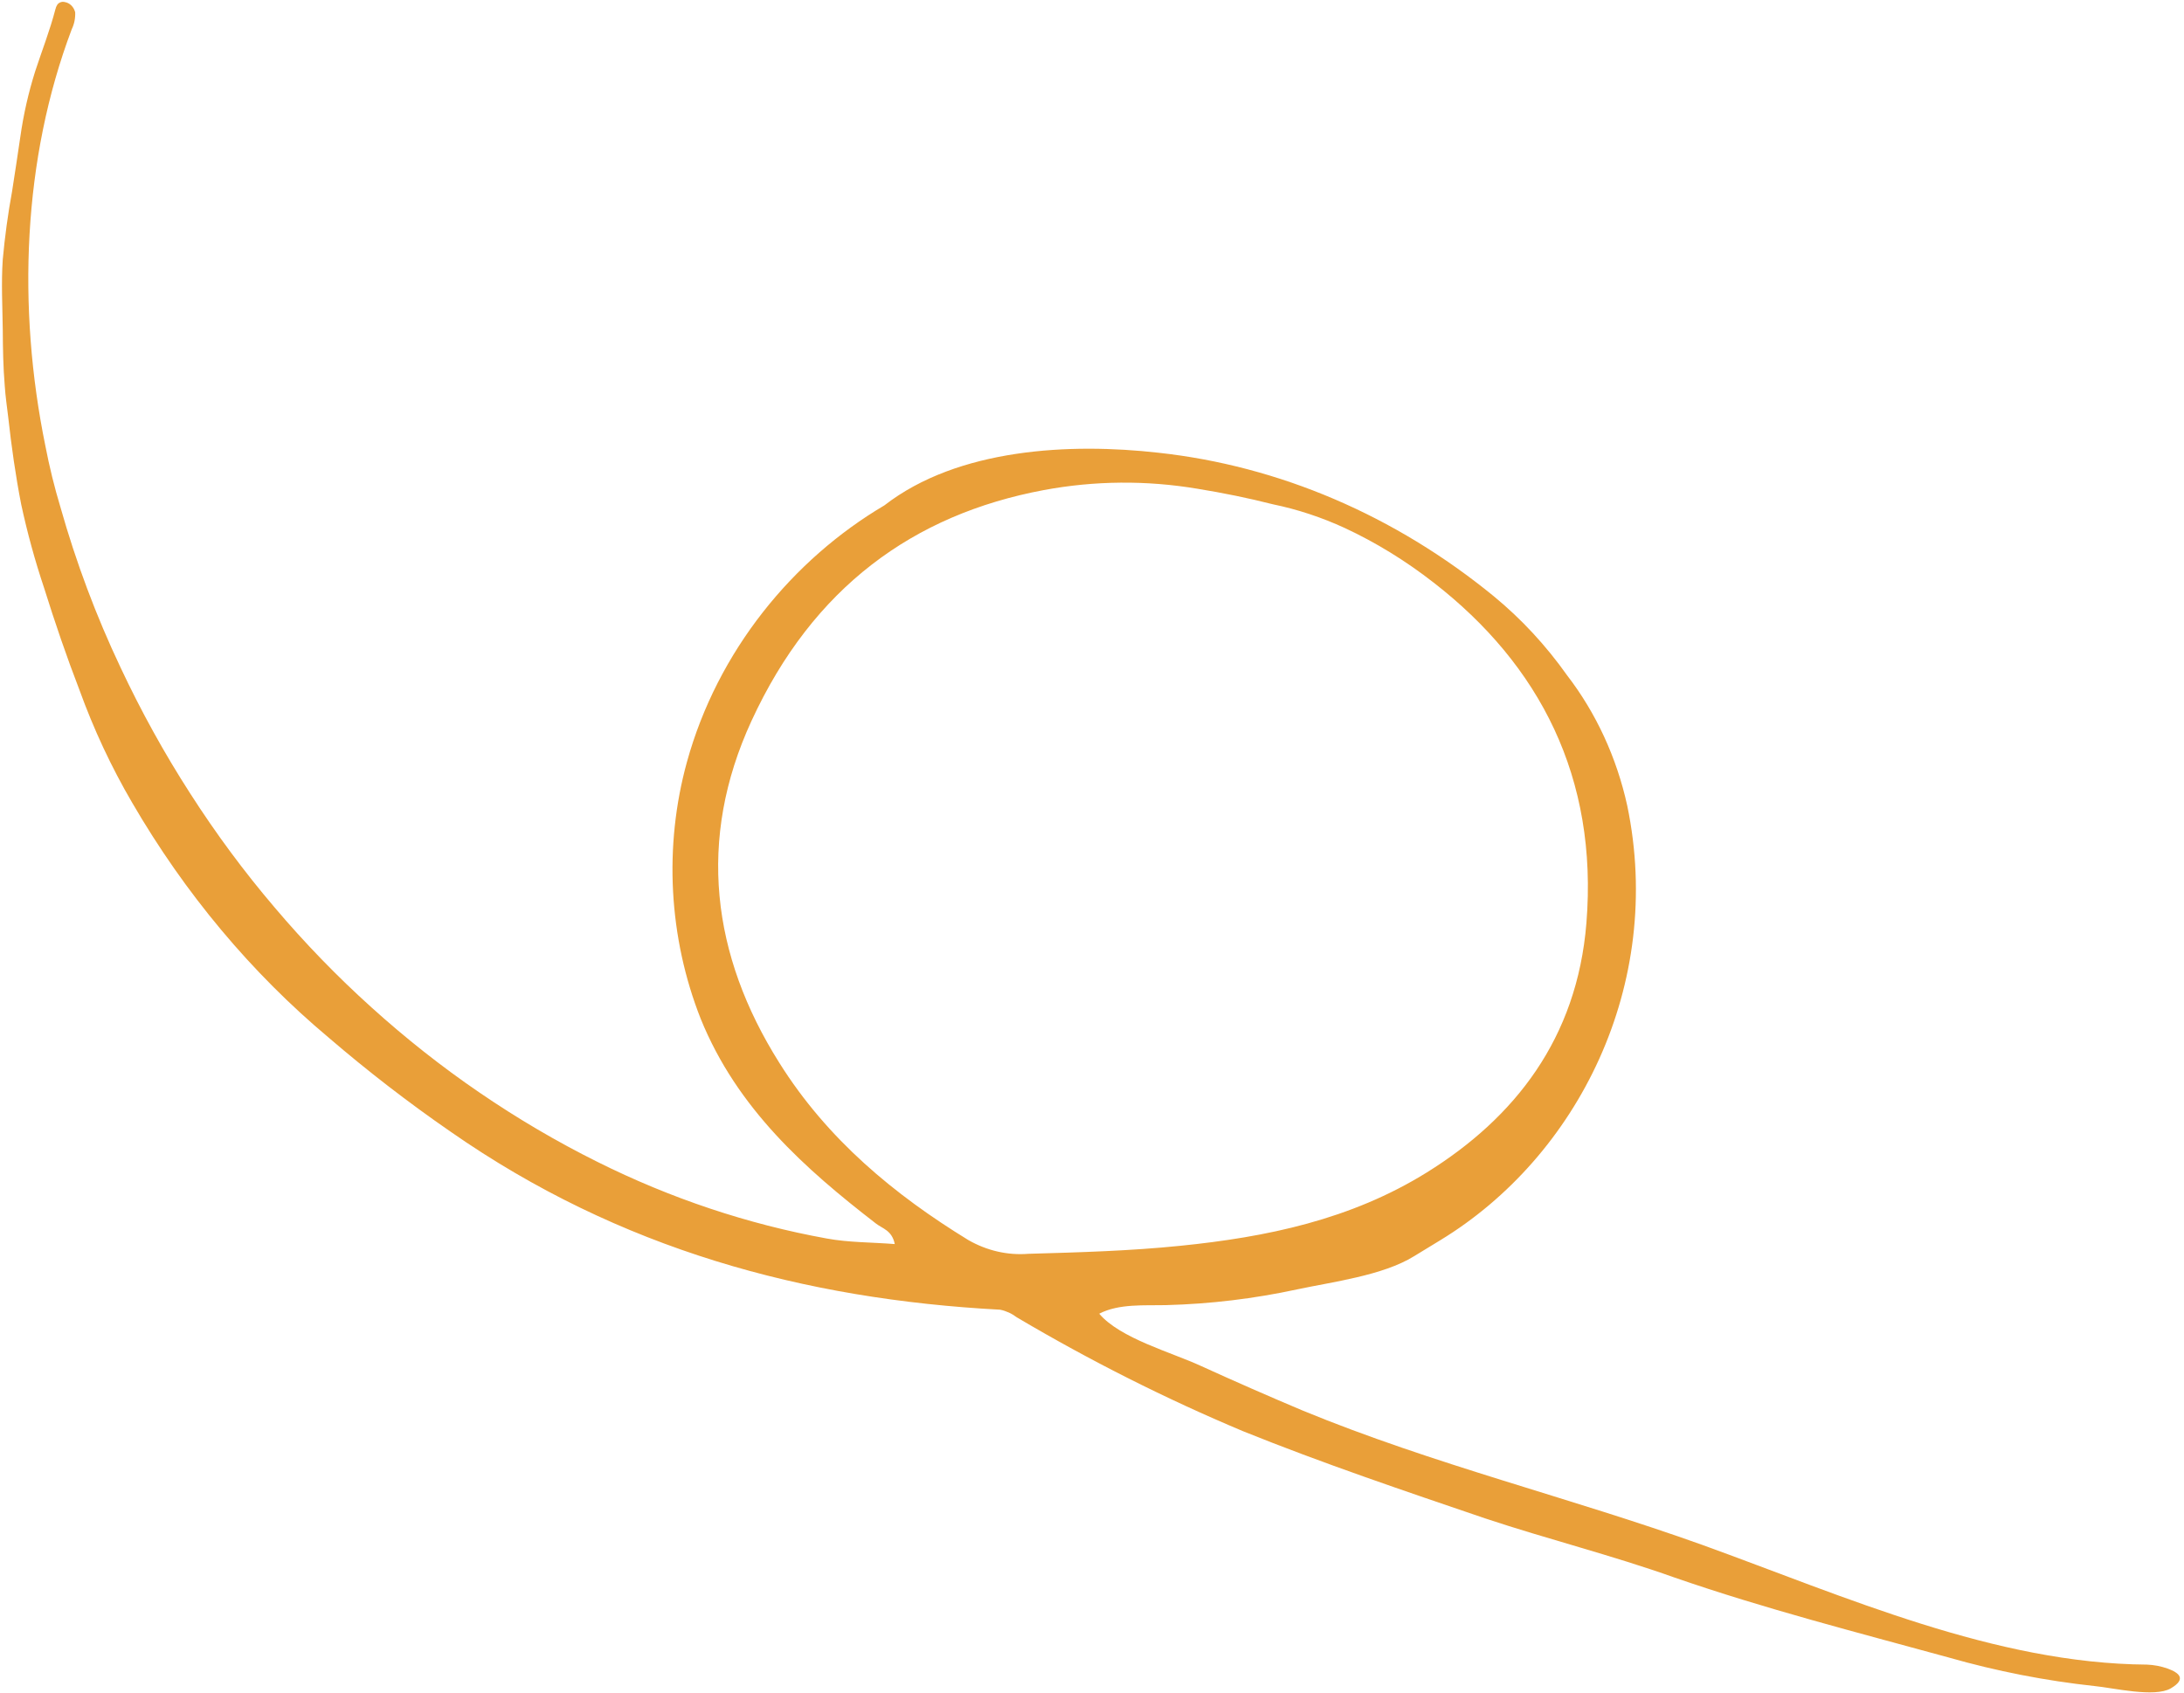 <svg width="120" height="93" viewBox="0 0 120 93" fill="none" xmlns="http://www.w3.org/2000/svg">
<path d="M119.108 91.684C118.737 91.553 118.353 91.479 117.966 91.464C109.617 91.405 101.436 87.749 93.557 84.895C86.236 82.272 78.792 80.478 71.563 77.499C69.687 76.709 67.826 75.892 65.978 75.05C64.401 74.318 61.54 73.539 60.397 72.183C61.482 71.62 62.898 71.74 64.085 71.711C66.502 71.647 68.908 71.358 71.277 70.846C73.201 70.434 75.976 70.089 77.693 69.026L79.136 68.146C86.694 63.548 91.457 54.104 89.409 44.268C88.829 41.63 87.698 39.177 86.109 37.113C84.942 35.465 83.584 34 82.07 32.757C76.65 28.322 70.282 25.598 63.642 24.875C58.827 24.333 52.652 24.619 48.59 27.77C43.559 30.739 39.424 35.77 37.742 41.874C36.468 46.499 36.737 51.511 38.501 55.981C40.504 60.914 44.237 64.223 48.127 67.227C48.492 67.511 49.01 67.601 49.163 68.357C47.889 68.255 46.64 68.275 45.431 68.052C41.089 67.266 36.849 65.849 32.818 63.837C30.589 62.727 28.425 61.455 26.341 60.029C24.273 58.616 22.29 57.051 20.403 55.345C18.52 53.649 16.741 51.812 15.078 49.848C13.408 47.889 11.863 45.801 10.453 43.601C9.032 41.397 7.753 39.083 6.625 36.679C5.287 33.858 4.181 30.908 3.321 27.868C2.988 26.764 2.712 25.639 2.493 24.501C0.937 16.891 1.248 8.735 3.942 1.607C4.079 1.324 4.145 1.003 4.131 0.678C4.096 0.532 4.022 0.4 3.92 0.3C3.818 0.199 3.692 0.134 3.558 0.113C3.487 0.094 3.412 0.096 3.342 0.119C3.272 0.141 3.209 0.184 3.158 0.242C3.104 0.324 3.064 0.417 3.042 0.516C2.74 1.679 2.31 2.767 1.939 3.9C1.565 5.078 1.289 6.294 1.115 7.532C0.966 8.527 0.823 9.522 0.663 10.518C0.436 11.756 0.265 13.007 0.151 14.266C0.064 15.552 0.136 16.847 0.152 18.132C0.158 19.158 0.176 20.183 0.26 21.191C0.297 21.77 0.383 22.339 0.451 22.916C0.629 24.526 0.855 26.133 1.166 27.721C1.501 29.273 1.92 30.802 2.421 32.299C3.013 34.19 3.653 36.065 4.364 37.907C5.147 40.071 6.117 42.146 7.261 44.102C10.153 49.081 13.809 53.453 18.055 57.01C20.211 58.862 22.45 60.589 24.762 62.185C34.04 68.65 44.197 71.39 54.951 71.963C55.279 72.029 55.592 72.172 55.868 72.382C59.889 74.761 64.039 76.85 68.29 78.636C72.673 80.403 77.141 81.912 81.599 83.429C85.038 84.574 88.564 85.453 91.99 86.674C96.979 88.402 102.025 89.689 107.065 91.072C109.704 91.826 112.387 92.351 115.092 92.643C116.086 92.736 118.389 93.291 119.276 92.768C120.162 92.245 119.72 91.911 119.108 91.684ZM3.649 36.099L3.918 36.567L3.649 36.099ZM53.203 68.135C49.165 65.661 45.462 62.617 42.815 58.39C39.11 52.507 38.281 46.136 41.294 39.603C44.665 32.288 50.177 28.269 57.356 26.927C60.143 26.408 62.993 26.384 65.8 26.856C67.186 27.081 68.57 27.36 69.94 27.709C71.292 27.988 72.615 28.425 73.89 29.012C75.607 29.812 77.244 30.819 78.773 32.013C84.589 36.527 87.814 42.715 87.165 50.722C86.651 57.071 83.221 61.42 78.405 64.416C74.216 67.022 69.578 67.974 64.86 68.451C62.087 68.734 59.3 68.813 56.507 68.892C55.369 68.984 54.226 68.722 53.203 68.135V68.135Z" fill="#E99F39"/>
</svg>
